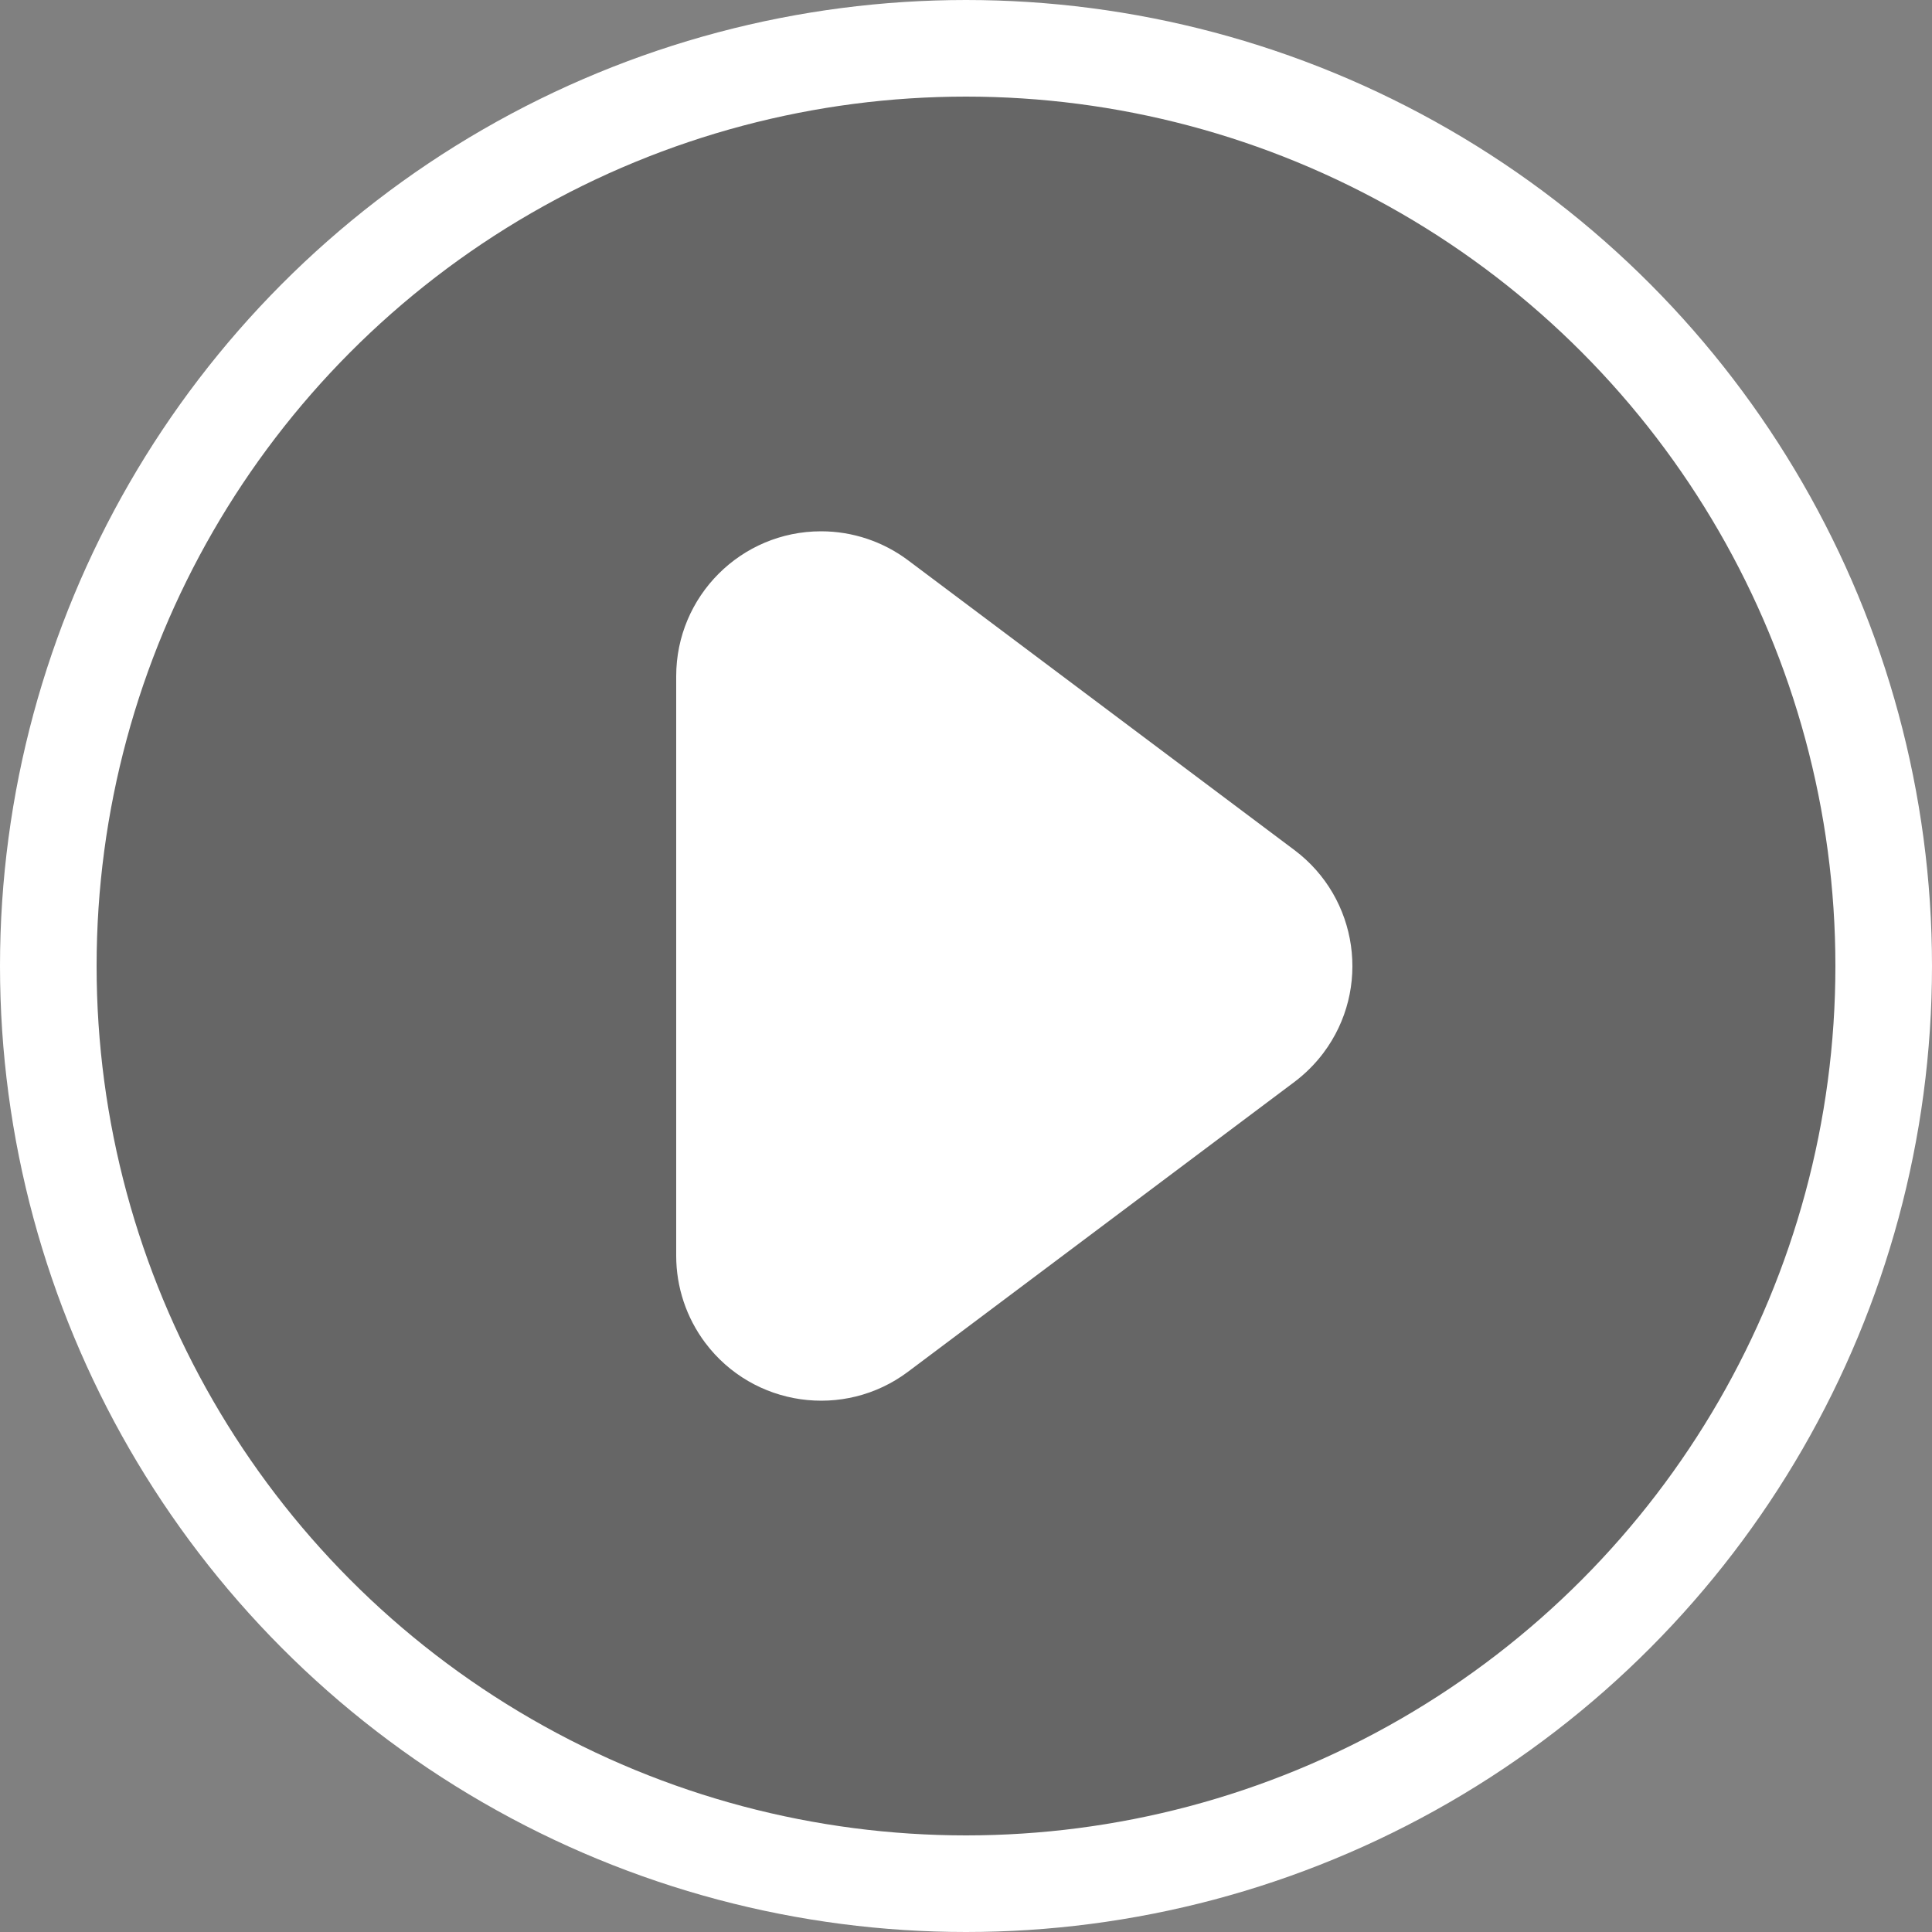 <?xml version="1.0" encoding="UTF-8"?>
<svg width="40px" height="40px" viewBox="0 0 40 40" version="1.1" xmlns="http://www.w3.org/2000/svg" xmlns:xlink="http://www.w3.org/1999/xlink">
    <rect x="0" y="0" width="40" height="40" fill="#808080" stroke="none"/>
    <!-- Generator: Sketch 52.2 (67145) - http://www.bohemiancoding.com/sketch -->
    <title>playing_label</title>
    <desc>Created with Sketch.</desc>
    <g id="Page-1" stroke="none" stroke-width="1" fill="none" fill-rule="evenodd">
        <g id="Music_播放" transform="translate(-751, -176)">
            <g id="playing_label" transform="translate(751, 176)">
                <circle id="Oval" stroke="#FFFFFF" stroke-width="2" fill-opacity="0.2" fill="#000000" cx="20" cy="20" r="19"></circle>
                <path d="M24.4,15.2 L30.4,23.2 C31.394,24.525 31.125,26.406 29.8,27.4 C29.281,27.789 28.649,28 28,28 L16,28 C14.343,28 13,26.657 13,25 C13,24.351 13.211,23.719 13.6,23.2 L19.6,15.2 C20.594,13.875 22.475,13.606 23.8,14.6 C24.027,14.771 24.229,14.973 24.4,15.2 Z" id="Triangle" fill="#FFFFFF" transform="translate(22, 20) rotate(90) translate(-22, -20) "></path>
            </g>
        </g>
    </g>
</svg>